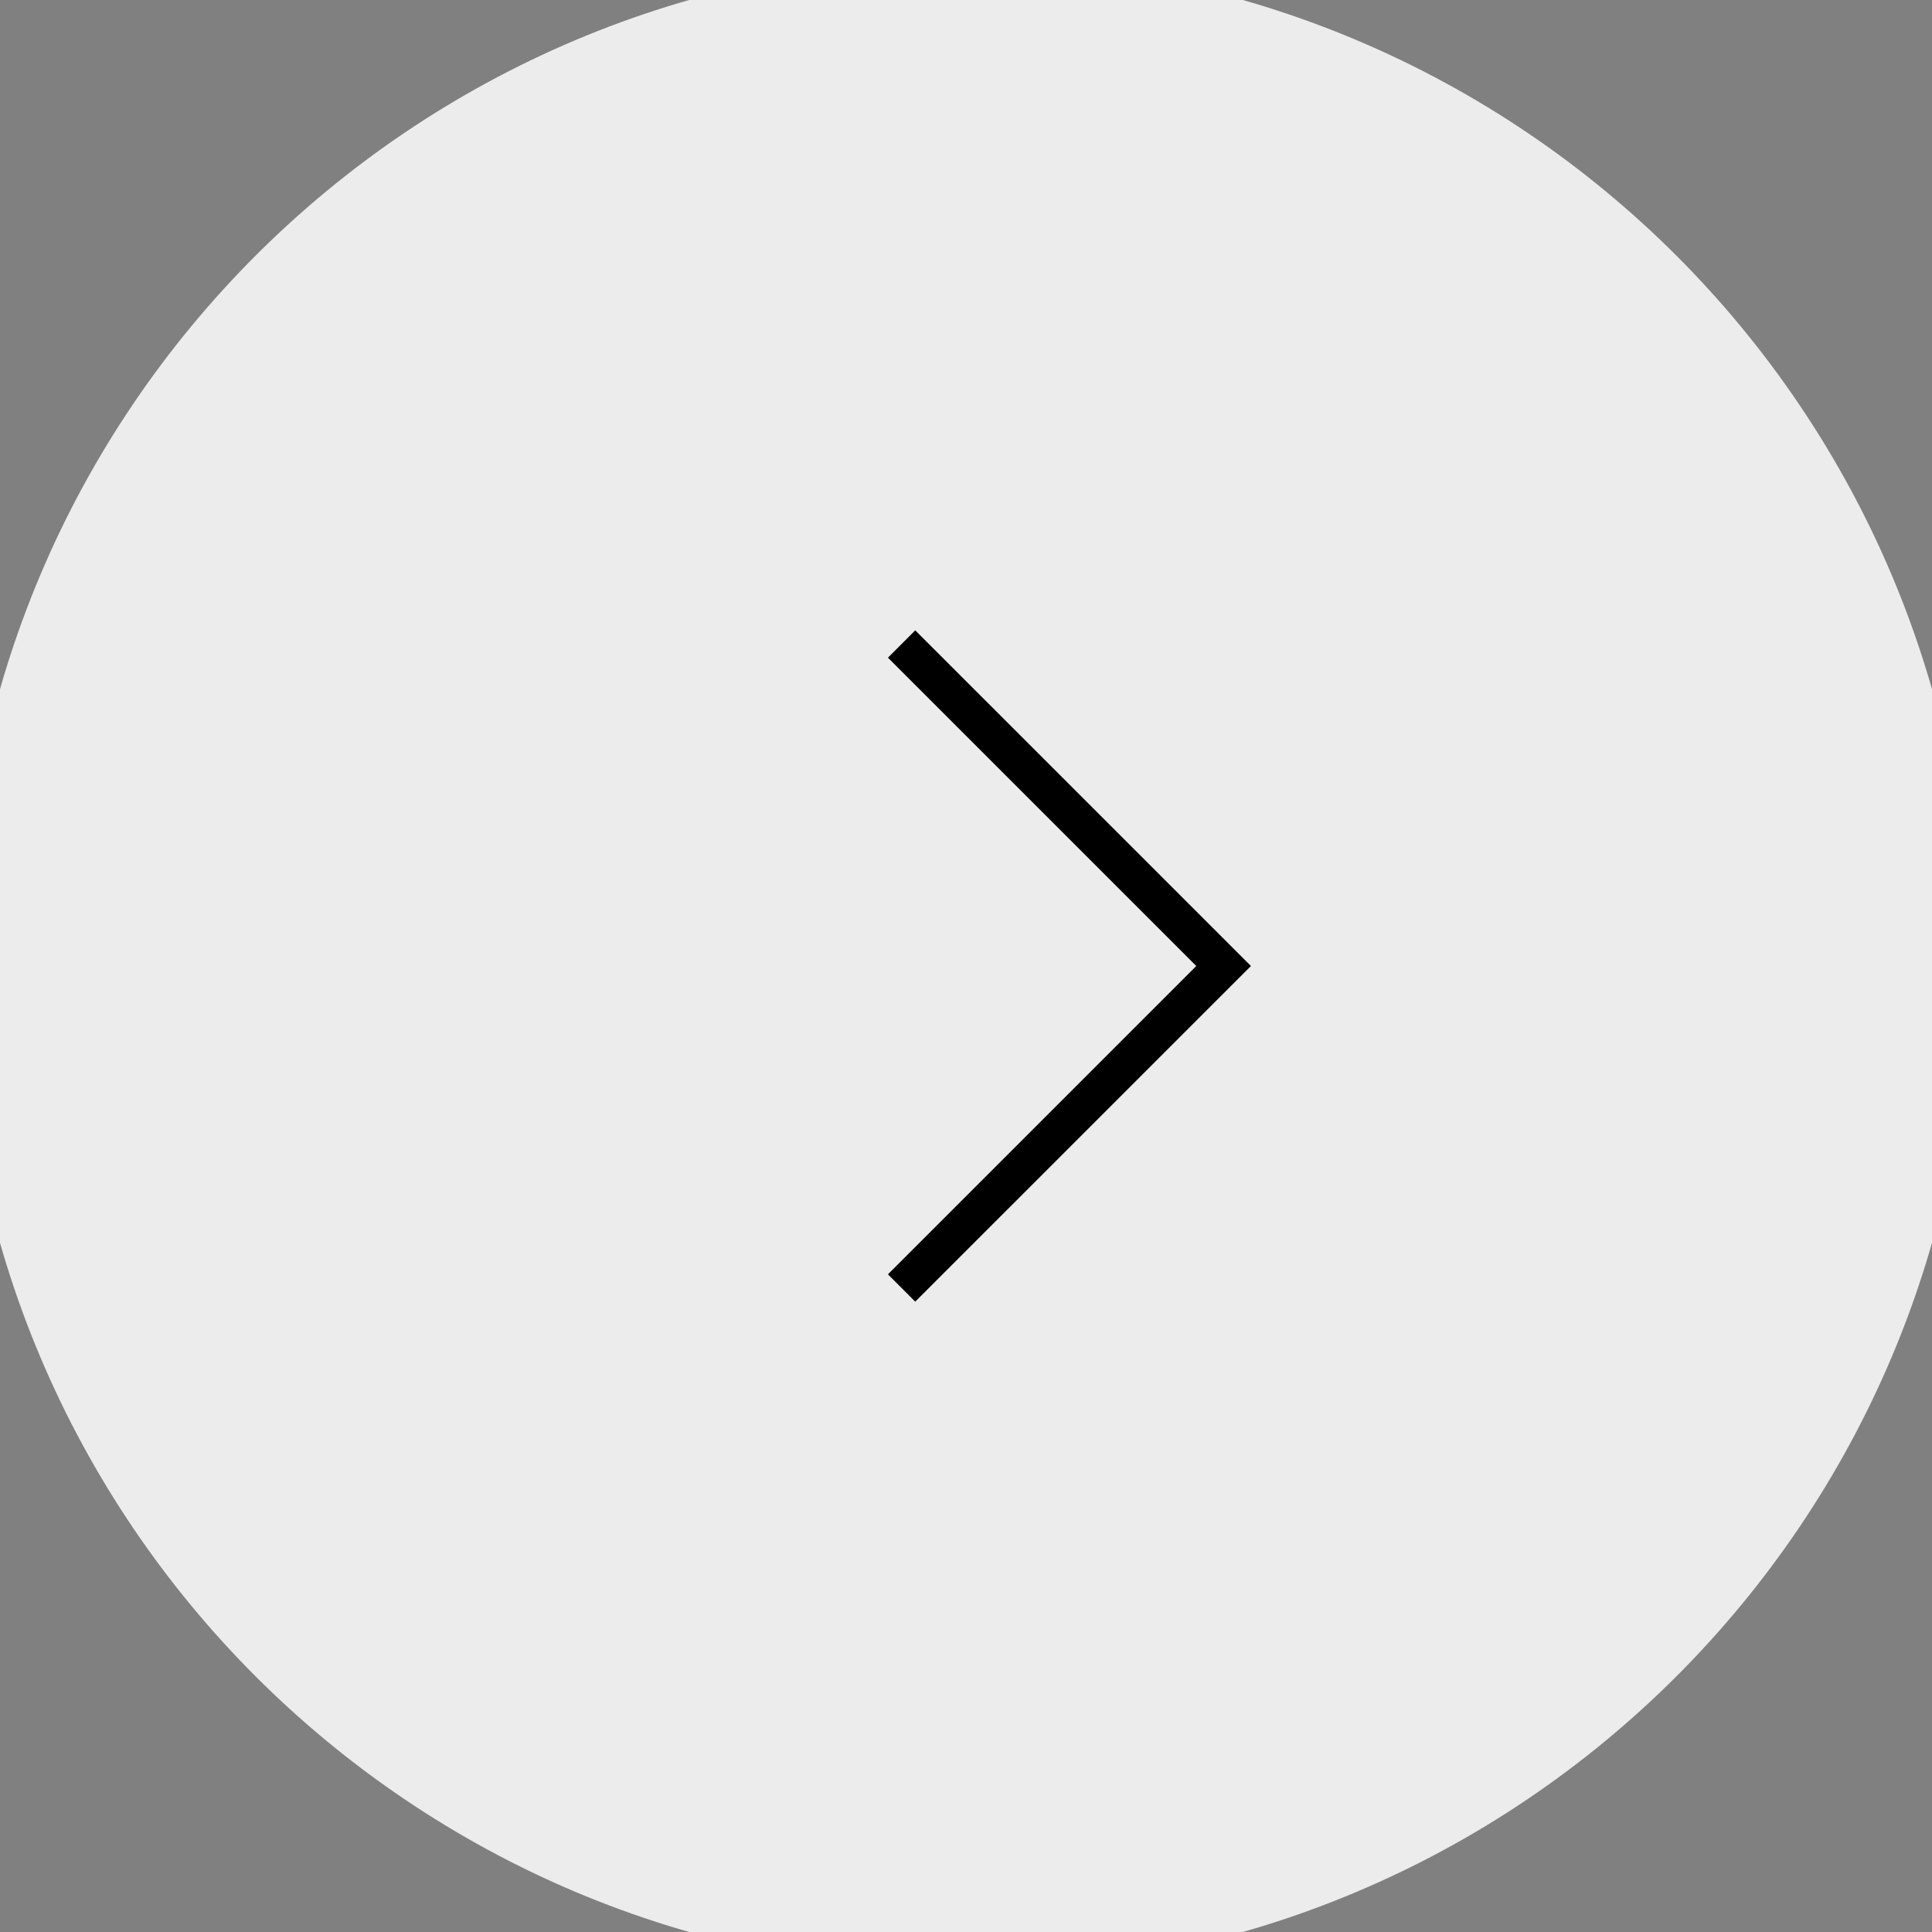 <svg width="50" height="50" viewbox="-2 -2 54 54" fill="none" xmlns="http://www.w3.org/2000/svg">
    <rect width="100%" height="100%" fill="#808080" stroke="none"/>
    <path d="M25 2.72191e-06C38.807 2.11838e-06 50 11.193 50 25C50 38.807 38.807 50 25 50C11.193 50 -4.89256e-07 38.807 -1.09278e-06 25C-1.69631e-06 11.193 11.193 3.32544e-06 25 2.72191e-06Z" fill="#ececec" stroke="#ececec" stroke-width="2"/>
    <path d="M23.333 16.667L31.667 25L23.333 33.333" stroke="black"/>
</svg>
